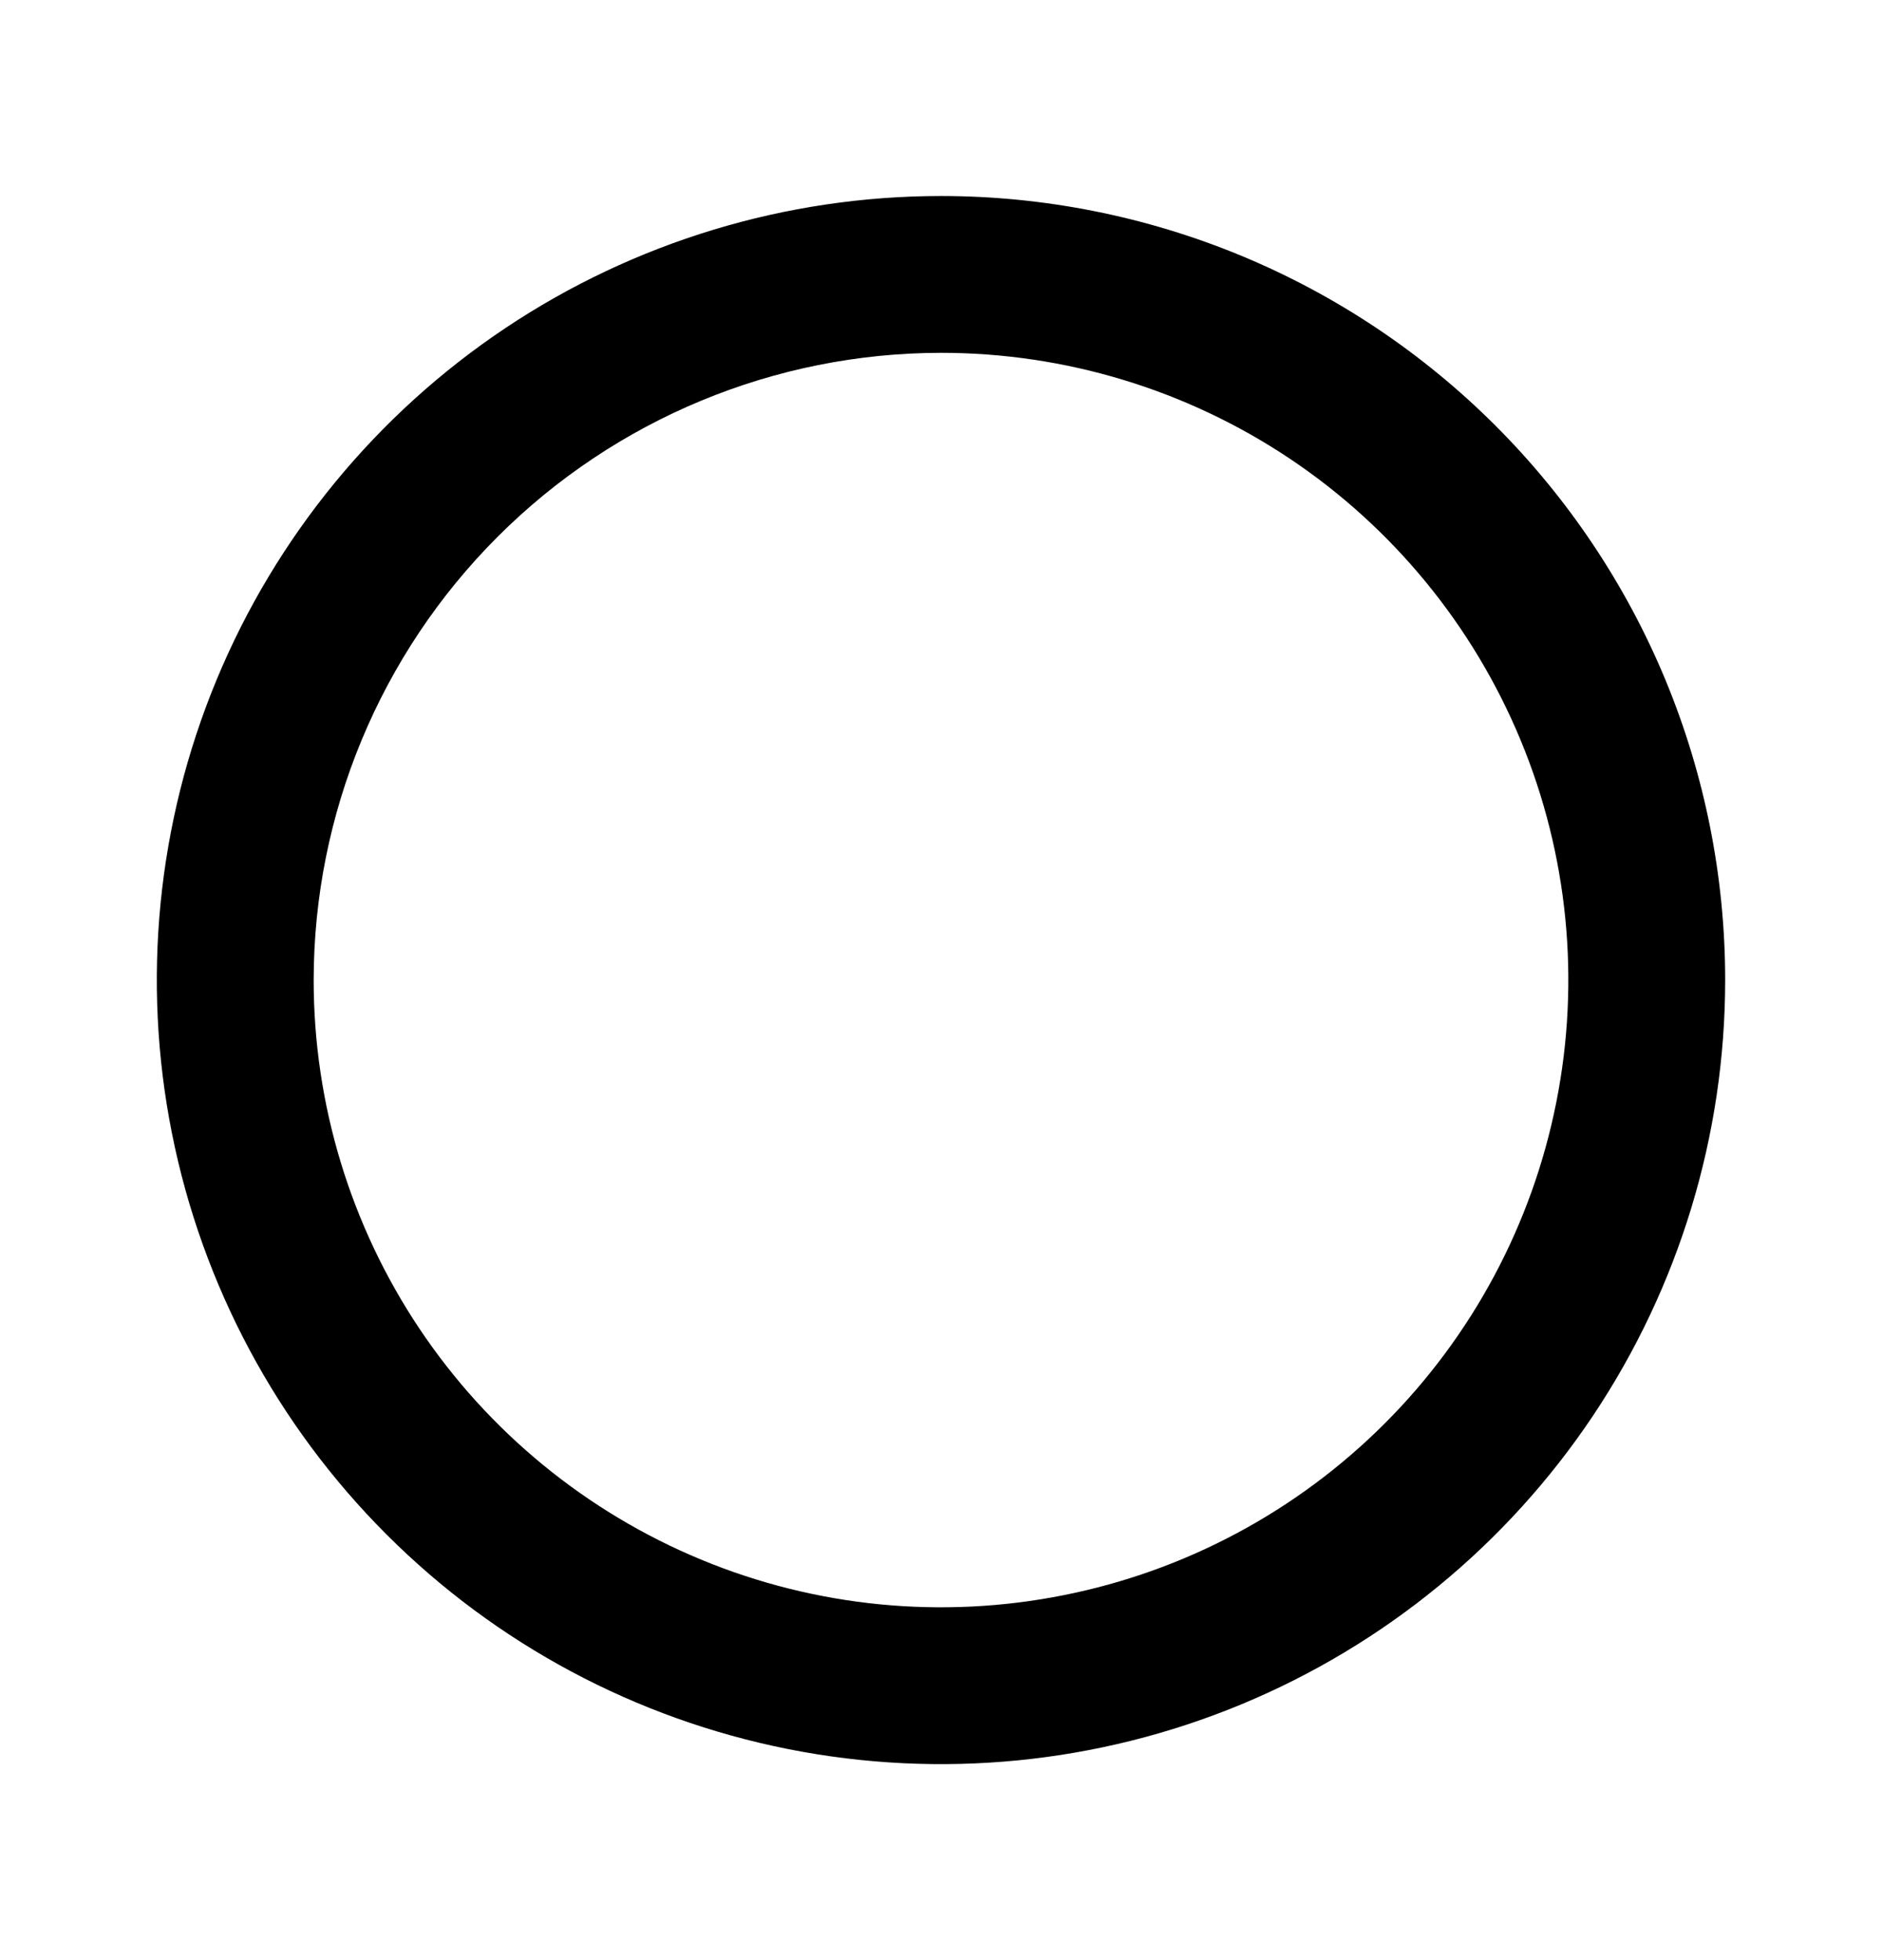 <svg width="24" height="25" viewBox="0 0 24 25" fill="none" xmlns="http://www.w3.org/2000/svg">
<path d="M12 4.5C13.582 4.5 15.129 4.969 16.445 5.848C17.76 6.727 18.785 7.977 19.391 9.439C19.997 10.9 20.155 12.509 19.846 14.061C19.538 15.613 18.776 17.038 17.657 18.157C16.538 19.276 15.113 20.038 13.561 20.346C12.009 20.655 10.4 20.497 8.939 19.891C7.477 19.285 6.227 18.26 5.348 16.945C4.469 15.629 4 14.082 4 12.5C4.002 10.379 4.846 8.346 6.346 6.846C7.846 5.346 9.879 4.502 12 4.5ZM12 2.5C10.022 2.5 8.089 3.086 6.444 4.185C4.8 5.284 3.518 6.846 2.761 8.673C2.004 10.5 1.806 12.511 2.192 14.451C2.578 16.391 3.53 18.172 4.929 19.571C6.327 20.97 8.109 21.922 10.049 22.308C11.989 22.694 14 22.496 15.827 21.739C17.654 20.982 19.216 19.7 20.315 18.056C21.413 16.411 22 14.478 22 12.5C22 11.187 21.741 9.886 21.239 8.673C20.736 7.46 20 6.358 19.071 5.429C18.142 4.5 17.04 3.764 15.827 3.261C14.614 2.759 13.313 2.5 12 2.5Z" fill="black"/>
</svg>
